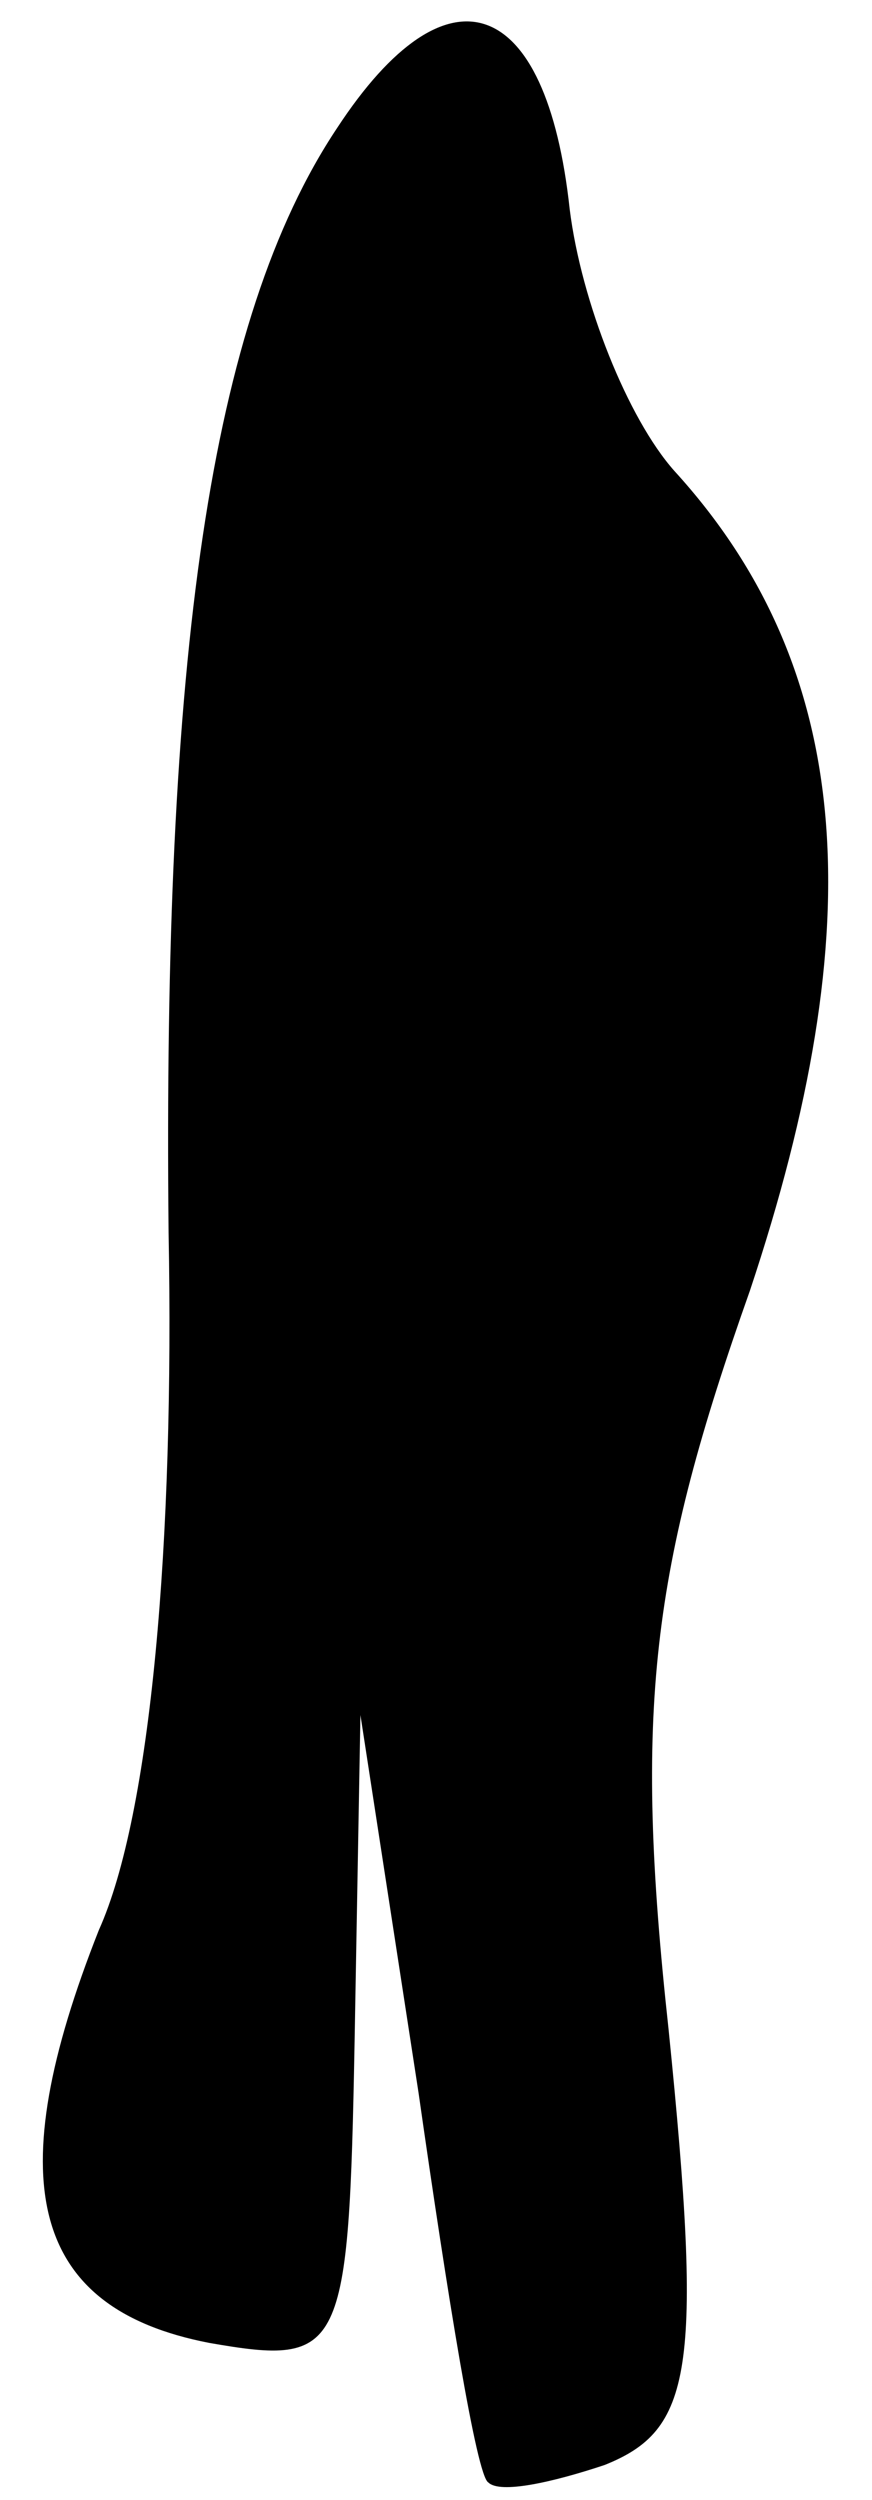 <?xml version="1.0" standalone="no"?>
<!DOCTYPE svg PUBLIC "-//W3C//DTD SVG 20010904//EN"
 "http://www.w3.org/TR/2001/REC-SVG-20010904/DTD/svg10.dtd">
<svg version="1.0" xmlns="http://www.w3.org/2000/svg"
 width="15pt" height="43pt" viewBox="0 0 15 43"
 preserveAspectRatio="xMidYMid meet">
<g transform="translate(0,43) scale(0.1,-0.1)"
fill="#000000" stroke="none">
<path fill="#000000" stroke="none" d="M58 408 c-22 -33 -30 -91 -29 -190 1
-53 -3 -100 -12 -120 -17 -43 -12 -65 19 -71 23 -4 24 -2 25 52 l1 56 10 -65
c5 -35 10 -66 12 -67 2 -2 11 0 20 3 15 6 17 16 11 75 -6 55 -3 79 14 127 21
63 18 107 -13 141 -8 9 -16 29 -18 45 -4 37 -21 43 -40 14z"/>
</g>
</svg>
